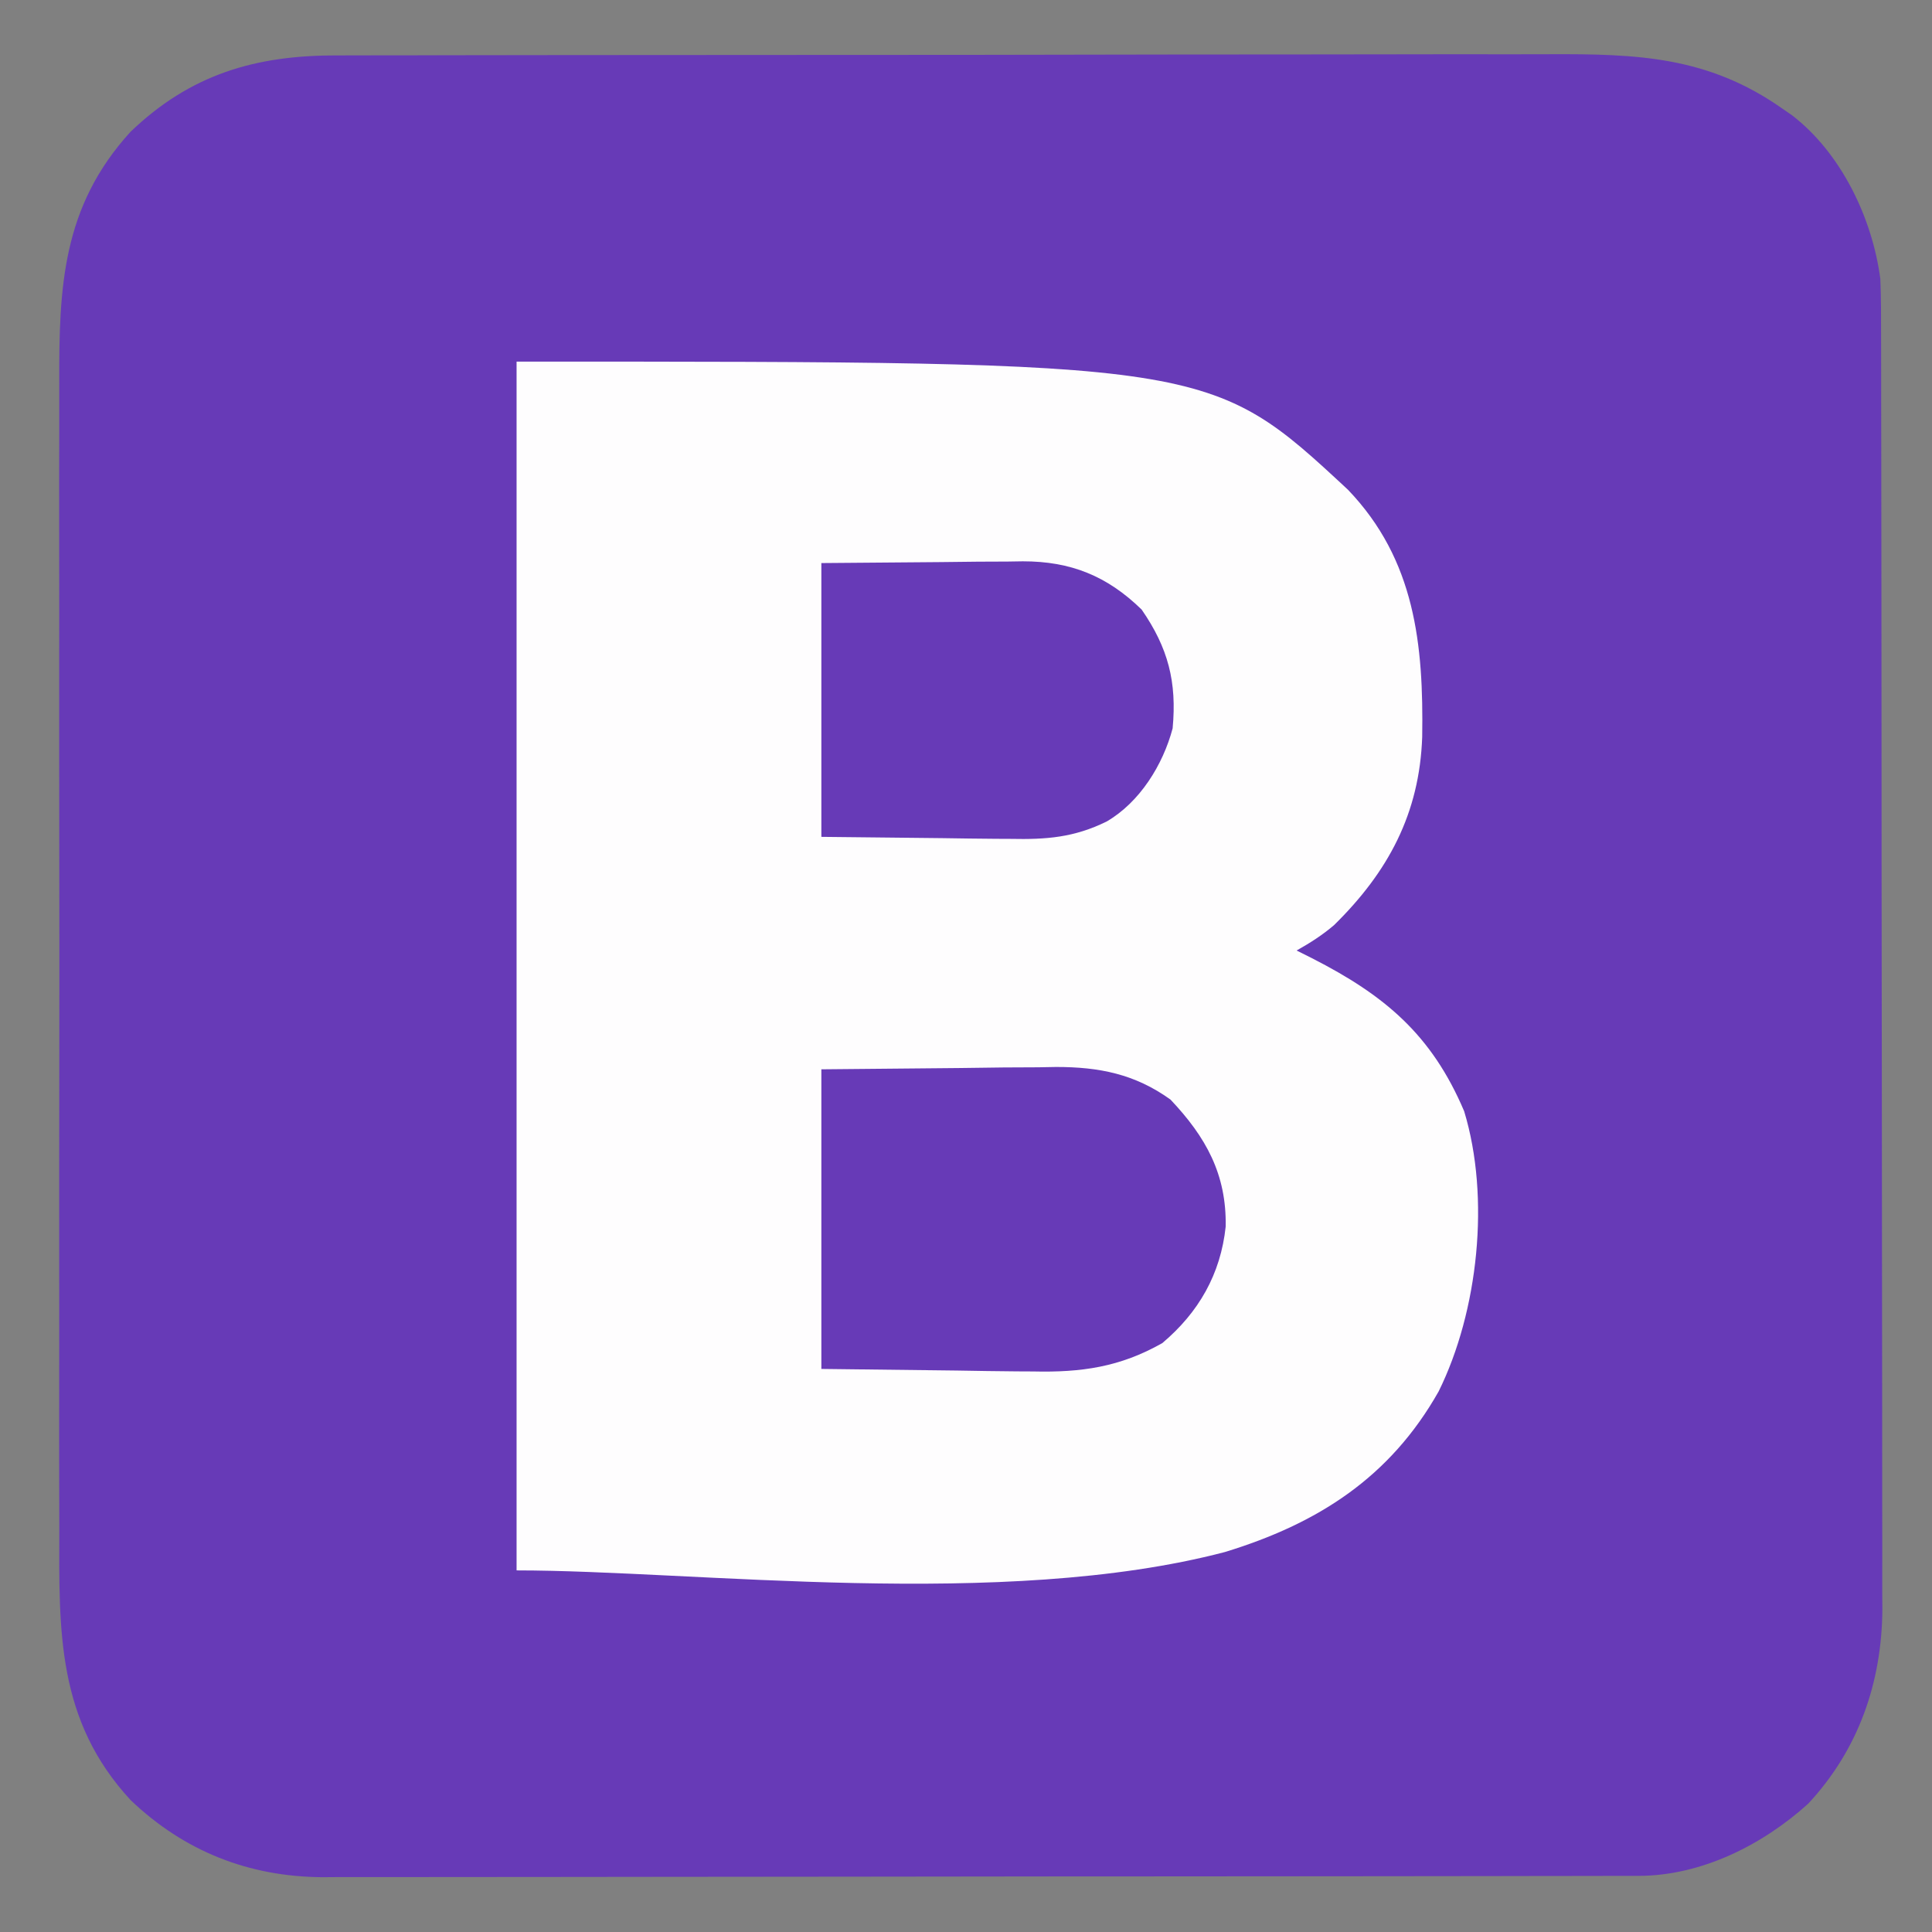 <?xml version="1.0" encoding="UTF-8"?>
<svg version="1.1" xmlns="http://www.w3.org/2000/svg" width="374" height="374">
<rect width="100%" height="100%" fill="#808080" stroke="none"/>
<path d="M0 0 C1.093 -0.005 2.186 -0.009 3.312 -0.014 C6.957 -0.026 10.602 -0.025 14.248 -0.023 C16.868 -0.029 19.489 -0.036 22.11 -0.043 C28.48 -0.06 34.849 -0.066 41.219 -0.067 C46.401 -0.068 51.582 -0.072 56.763 -0.078 C71.475 -0.096 86.186 -0.105 100.898 -0.103 C102.086 -0.103 102.086 -0.103 103.298 -0.103 C104.091 -0.103 104.884 -0.103 105.701 -0.103 C118.547 -0.102 131.393 -0.121 144.239 -0.149 C157.45 -0.178 170.662 -0.192 183.873 -0.19 C191.282 -0.19 198.69 -0.195 206.099 -0.217 C213.069 -0.237 220.039 -0.236 227.01 -0.222 C229.562 -0.22 232.114 -0.224 234.666 -0.236 C251.702 -0.312 265.436 0.153 279.831 10.267 C280.784 10.927 280.784 10.927 281.757 11.599 C291.276 18.924 297.286 31.526 298.831 43.267 C298.978 46.847 298.974 50.424 298.971 54.007 C298.976 55.631 298.976 55.631 298.98 57.288 C298.989 60.917 298.991 64.547 298.992 68.176 C298.997 70.778 299.002 73.38 299.007 75.982 C299.021 83.053 299.027 90.123 299.031 97.194 C299.034 101.612 299.038 106.031 299.043 110.45 C299.055 122.695 299.065 134.94 299.068 147.185 C299.069 147.968 299.069 148.751 299.069 149.558 C299.069 150.343 299.07 151.128 299.07 151.937 C299.07 153.527 299.071 155.118 299.071 156.708 C299.071 157.497 299.072 158.286 299.072 159.099 C299.076 171.875 299.093 184.651 299.116 197.427 C299.14 210.558 299.153 223.689 299.154 236.82 C299.155 244.186 299.16 251.553 299.179 258.92 C299.196 265.852 299.197 272.785 299.188 279.717 C299.188 282.257 299.192 284.796 299.202 287.336 C299.215 290.813 299.209 294.289 299.198 297.766 C299.21 299.26 299.21 299.26 299.223 300.784 C299.124 314.965 294.609 327.955 284.87 338.424 C275.999 346.444 264.167 352.38 252.061 352.399 C251.124 352.403 250.187 352.407 249.222 352.41 C248.202 352.41 247.181 352.409 246.129 352.408 C245.038 352.411 243.947 352.414 242.824 352.417 C239.161 352.426 235.499 352.427 231.836 352.429 C229.213 352.433 226.59 352.438 223.966 352.444 C216.834 352.457 209.702 352.463 202.569 352.468 C198.113 352.47 193.656 352.475 189.2 352.479 C176.854 352.491 164.508 352.502 152.162 352.505 C151.372 352.505 150.582 352.505 149.768 352.506 C148.976 352.506 148.185 352.506 147.369 352.506 C145.765 352.507 144.16 352.507 142.556 352.508 C141.76 352.508 140.964 352.508 140.145 352.508 C127.258 352.512 114.372 352.53 101.485 352.553 C88.244 352.577 75.004 352.589 61.763 352.59 C54.333 352.591 46.904 352.597 39.474 352.615 C33.145 352.631 26.817 352.636 20.488 352.627 C17.263 352.624 14.037 352.626 10.811 352.639 C7.306 352.651 3.8 352.645 0.294 352.635 C-0.713 352.643 -1.72 352.651 -2.758 352.659 C-17.06 352.56 -29.478 347.637 -39.845 337.775 C-54.168 322.32 -53.755 305.05 -53.687 285.213 C-53.692 282.572 -53.699 279.931 -53.708 277.29 C-53.726 270.886 -53.722 264.482 -53.71 258.078 C-53.701 252.869 -53.7 247.66 -53.704 242.451 C-53.705 241.707 -53.706 240.963 -53.706 240.197 C-53.708 238.686 -53.709 237.174 -53.71 235.663 C-53.722 221.518 -53.708 207.374 -53.687 193.23 C-53.669 181.117 -53.672 169.004 -53.691 156.89 C-53.712 142.794 -53.72 128.697 -53.708 114.601 C-53.707 113.095 -53.706 111.589 -53.704 110.084 C-53.703 108.973 -53.703 108.973 -53.703 107.839 C-53.699 102.642 -53.705 97.445 -53.714 92.247 C-53.726 85.906 -53.722 79.565 -53.701 73.223 C-53.691 69.993 -53.689 66.764 -53.7 63.534 C-53.758 44.872 -53.149 29.313 -39.915 14.795 C-28.324 3.65 -15.674 -0.048 0 0 Z " fill="#673AB7" transform="translate(65.169,10.733)"/>
<path d="M0 0 C134.25 0 134.25 0 160.934 24.797 C173.958 38.373 175.586 54.816 175.312 72.668 C174.792 87.48 168.737 98.786 158.246 109.09 C155.954 111.039 153.62 112.531 151 114 C151.99 114.496 152.98 114.993 154 115.504 C167.981 122.638 177.13 130.23 183.438 145.125 C188.51 161.828 186.177 183.807 178.5 199.344 C169.091 216.006 155.104 224.954 137.102 230.449 C94.125 241.712 34.562 234 0 234 C0 156.78 0 79.56 0 0 Z " fill="#FEFDFE" transform="translate(100,70)"/>
<path d="M0 0 C13.303 -0.124 13.303 -0.124 26.875 -0.25 C29.655 -0.286 32.436 -0.323 35.3 -0.36 C37.531 -0.372 39.762 -0.382 41.992 -0.391 C43.129 -0.411 44.265 -0.432 45.436 -0.453 C53.793 -0.456 60.709 0.915 67.586 5.859 C74.444 13.106 78.452 20.312 78.27 30.441 C77.298 39.66 73.028 47.076 66 53 C57.803 57.65 50.302 58.703 41.016 58.488 C39.966 58.483 38.917 58.478 37.835 58.473 C33.973 58.447 30.112 58.377 26.25 58.312 C13.256 58.158 13.256 58.158 0 58 C0 38.86 0 19.72 0 0 Z " fill="#673AB7" transform="translate(159,207)"/>
<path d="M0 0 C7.611 -0.062 15.221 -0.124 23.062 -0.188 C25.453 -0.215 27.843 -0.242 30.305 -0.27 C32.215 -0.279 34.125 -0.287 36.035 -0.293 C37.014 -0.308 37.993 -0.324 39.002 -0.339 C48.244 -0.343 55.3 2.468 62 9 C67.135 16.417 68.843 23.024 68 32 C66.121 39.076 61.632 46.311 55.21 50.039 C48.908 53.132 43.571 53.534 36.621 53.391 C35.687 53.387 34.752 53.383 33.789 53.378 C30.338 53.358 26.888 53.302 23.438 53.25 C11.836 53.126 11.836 53.126 0 53 C0 35.51 0 18.02 0 0 Z " fill="#673AB7" transform="translate(159,109)"/>
</svg>
